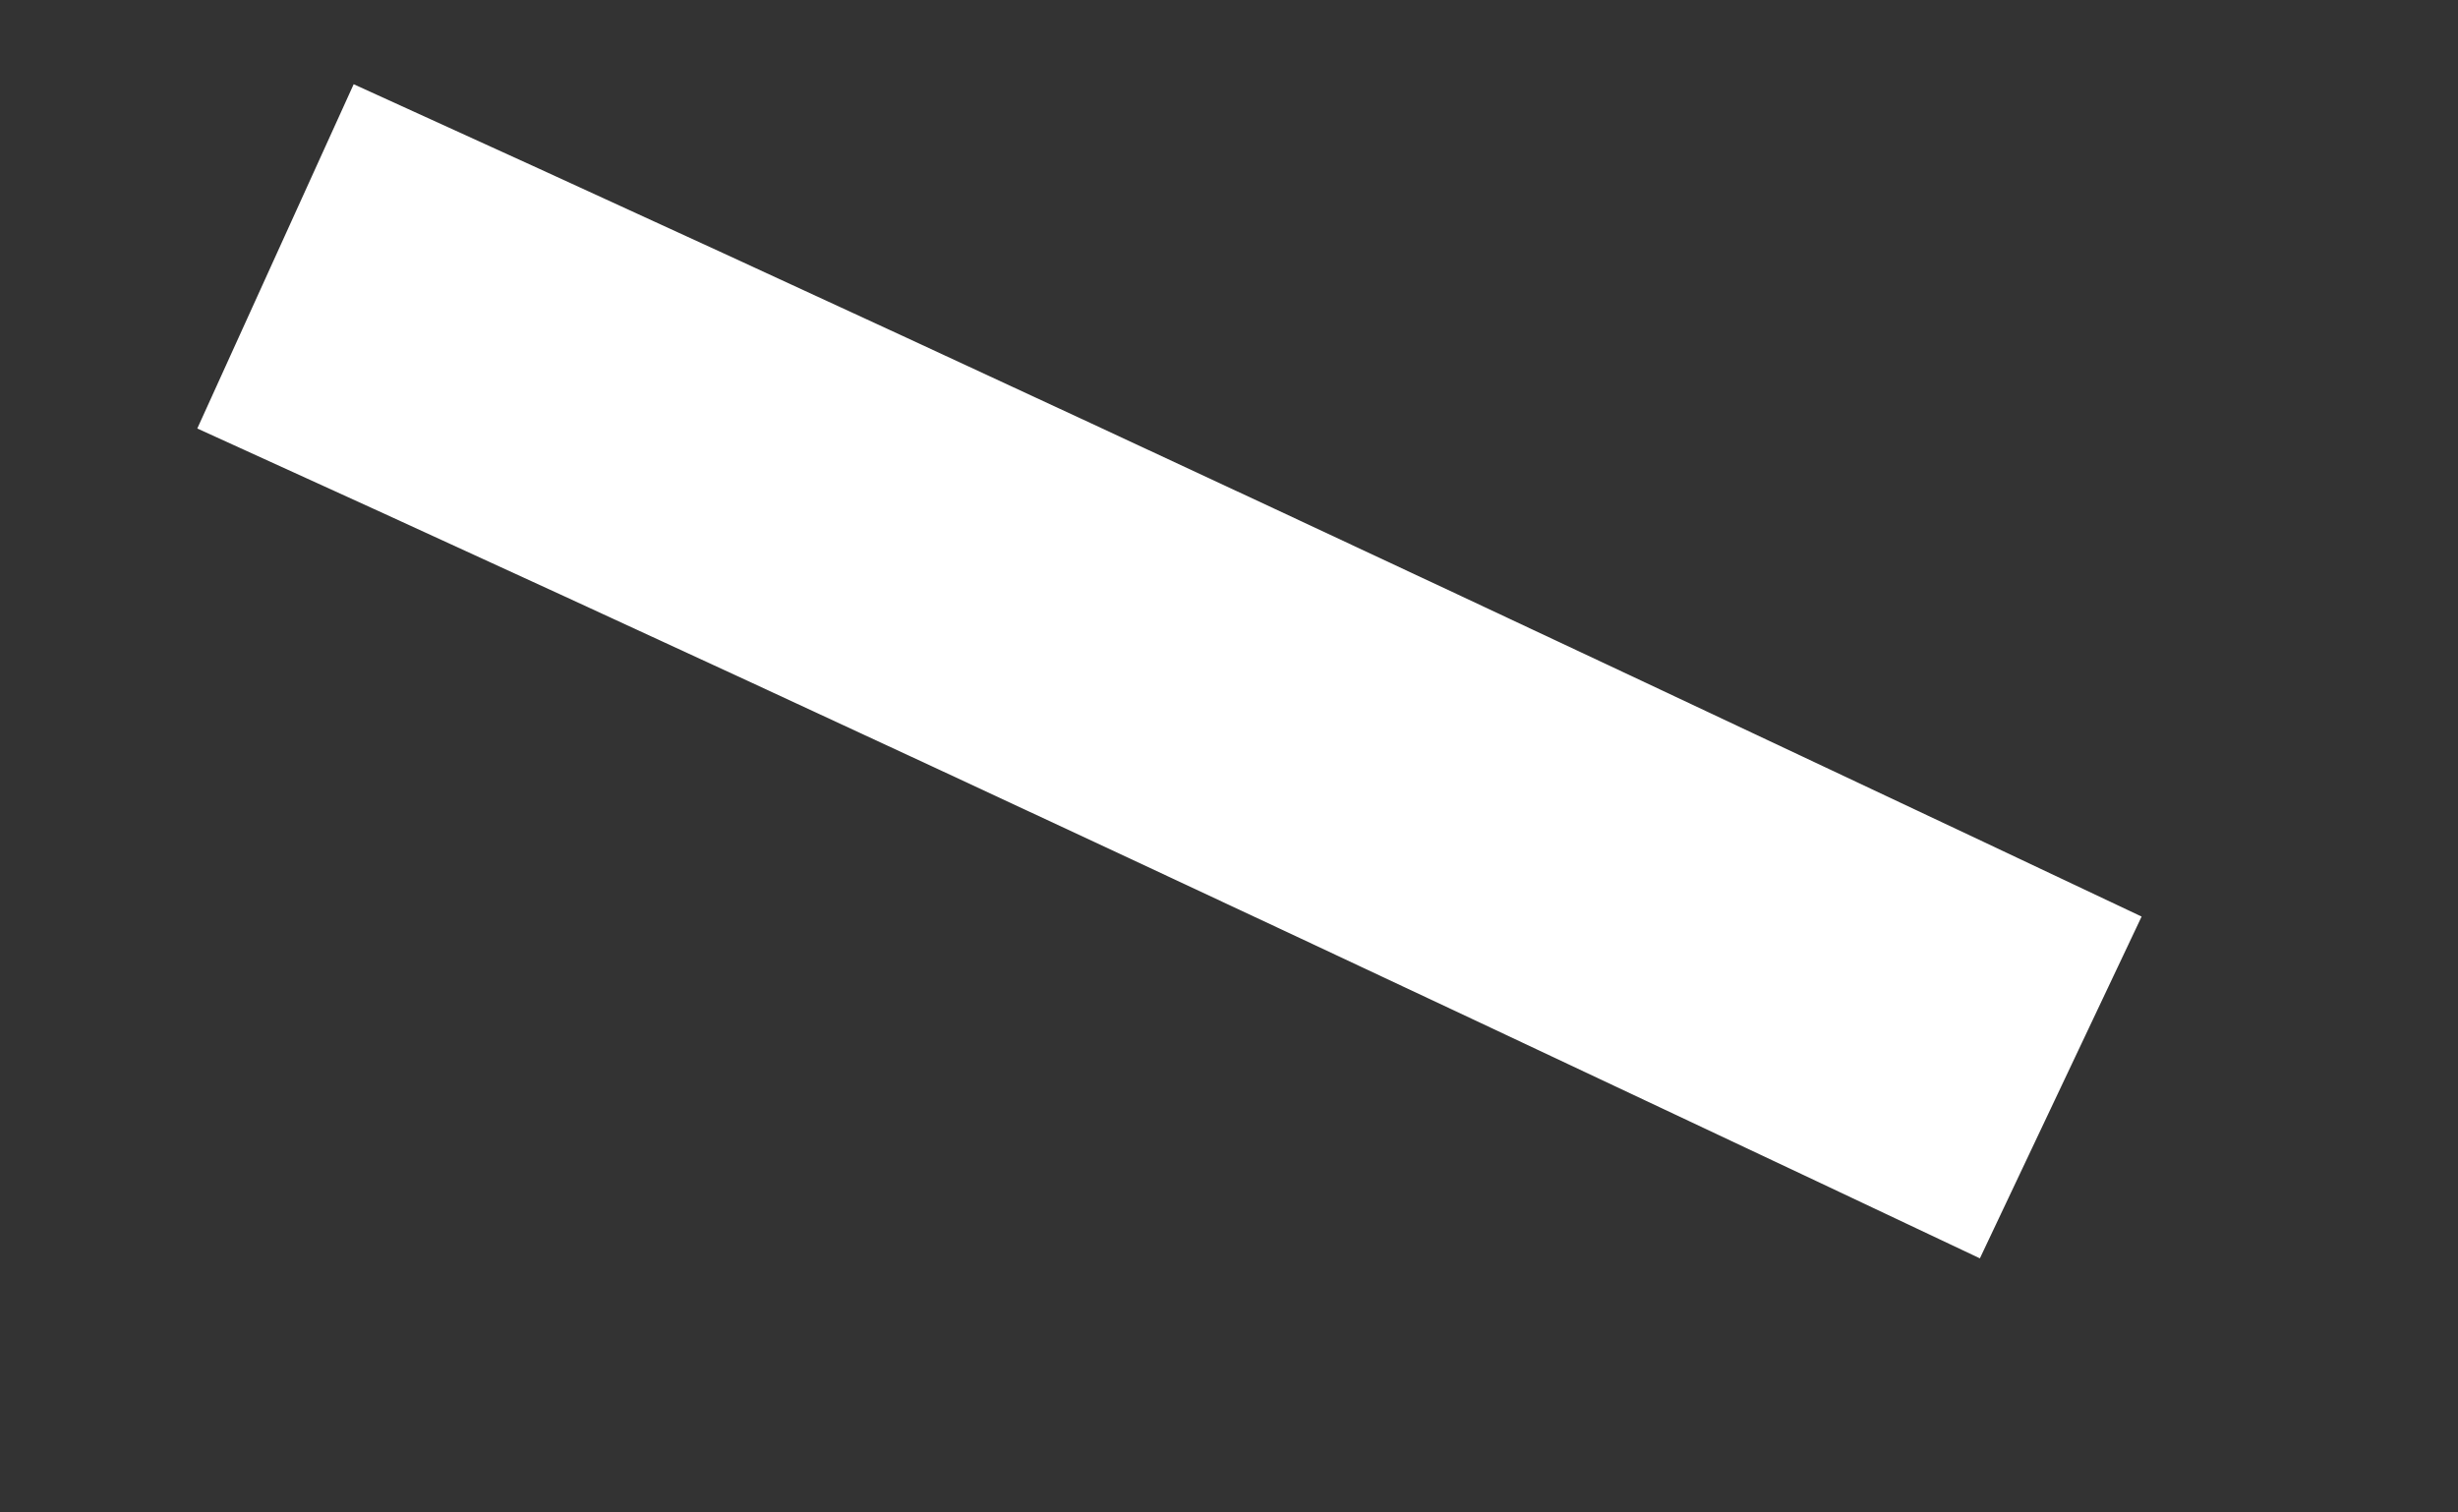 ﻿<?xml version="1.0" encoding="utf-8"?>
<svg version="1.1" xmlns:xlink="http://www.w3.org/1999/xlink" width="13px" height="8px" xmlns="http://www.w3.org/2000/svg">
  <rect width="100%" height="100%" fill="#333333" stroke="none"/>
  <g transform="matrix(1 0 0 1 -295 -11257 )">
    <path d="M 0.457 0.356  C 3.055 1.536  5.64 2.743  8.223 3.961  C 8.782 4.224  9.341 4.488  9.899 4.752  " stroke-width="2" stroke="#ffffff" fill="none" transform="matrix(1 0 0 1 296 11258 )" />
  </g>
</svg>